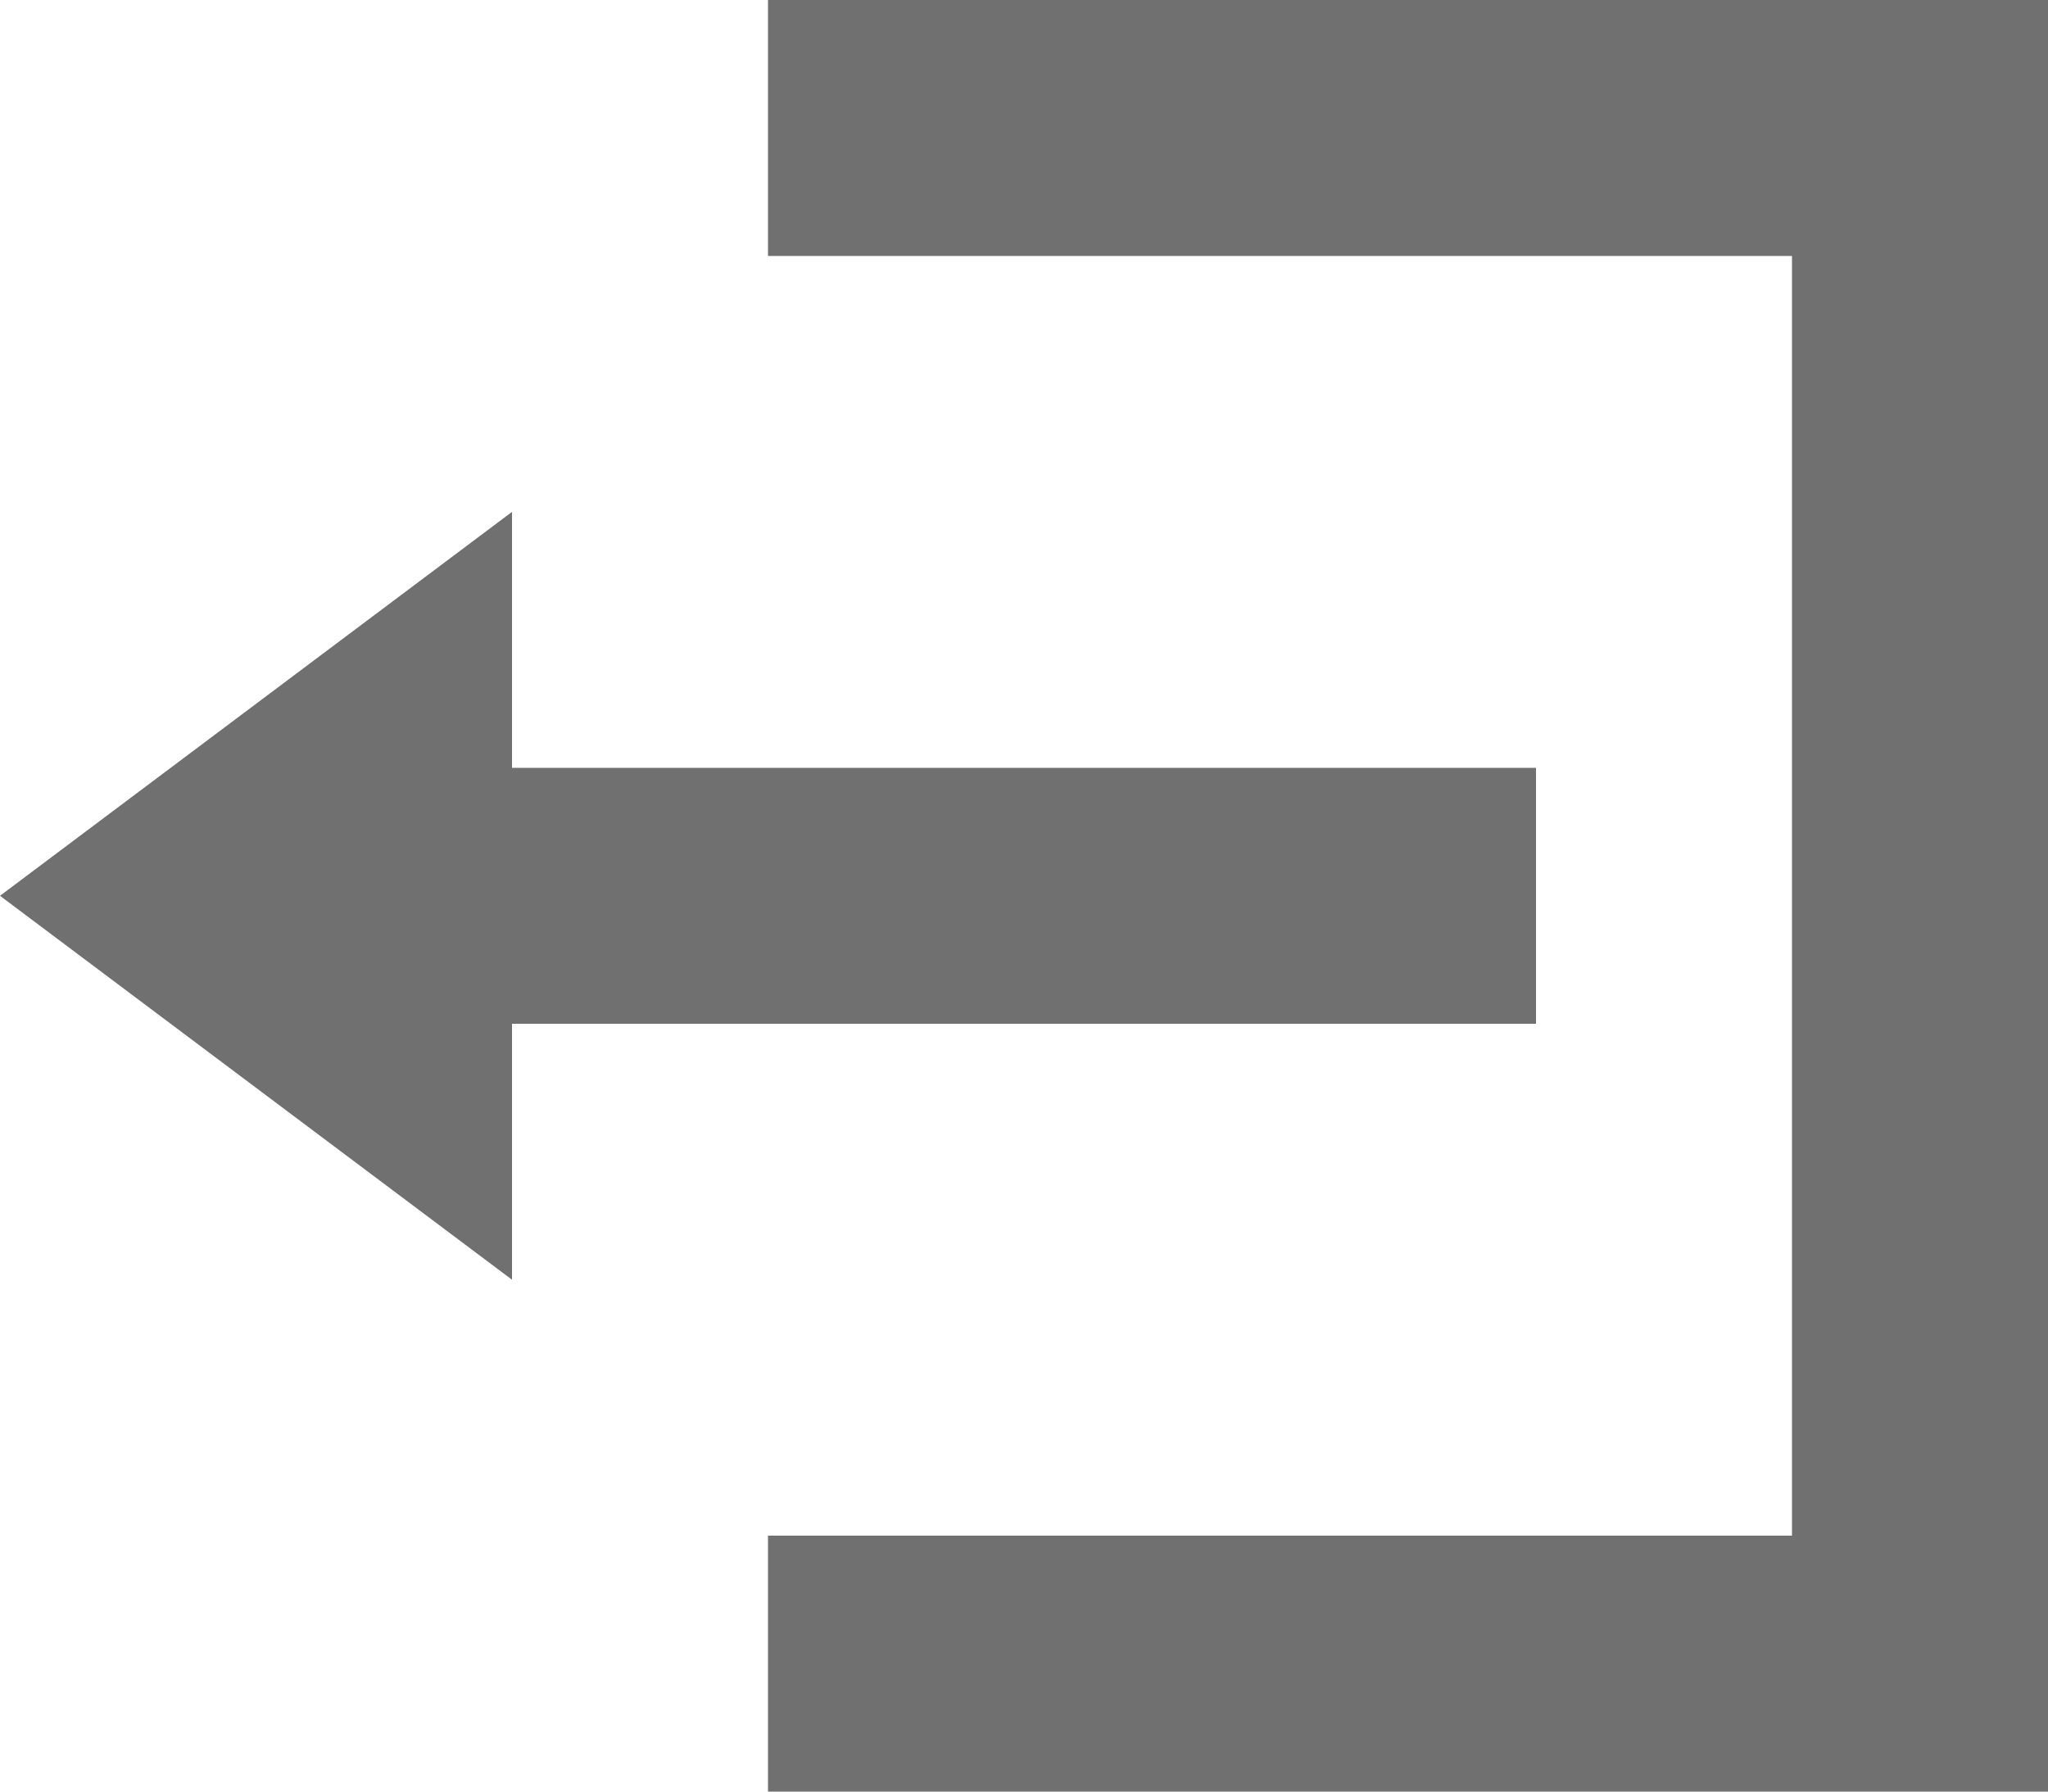 <svg xmlns="http://www.w3.org/2000/svg" width="18.496" height="16.184" viewBox="0 0 18.496 16.184"><defs><style>.a{fill:#707070;}</style></defs><path class="a" d="M6.936,0V2.312h9.248v11.56H6.936v2.312H18.5V0ZM4.624,4.624,0,8.092,4.624,11.56V9.248h9.248V6.936H4.624Z"/></svg>
